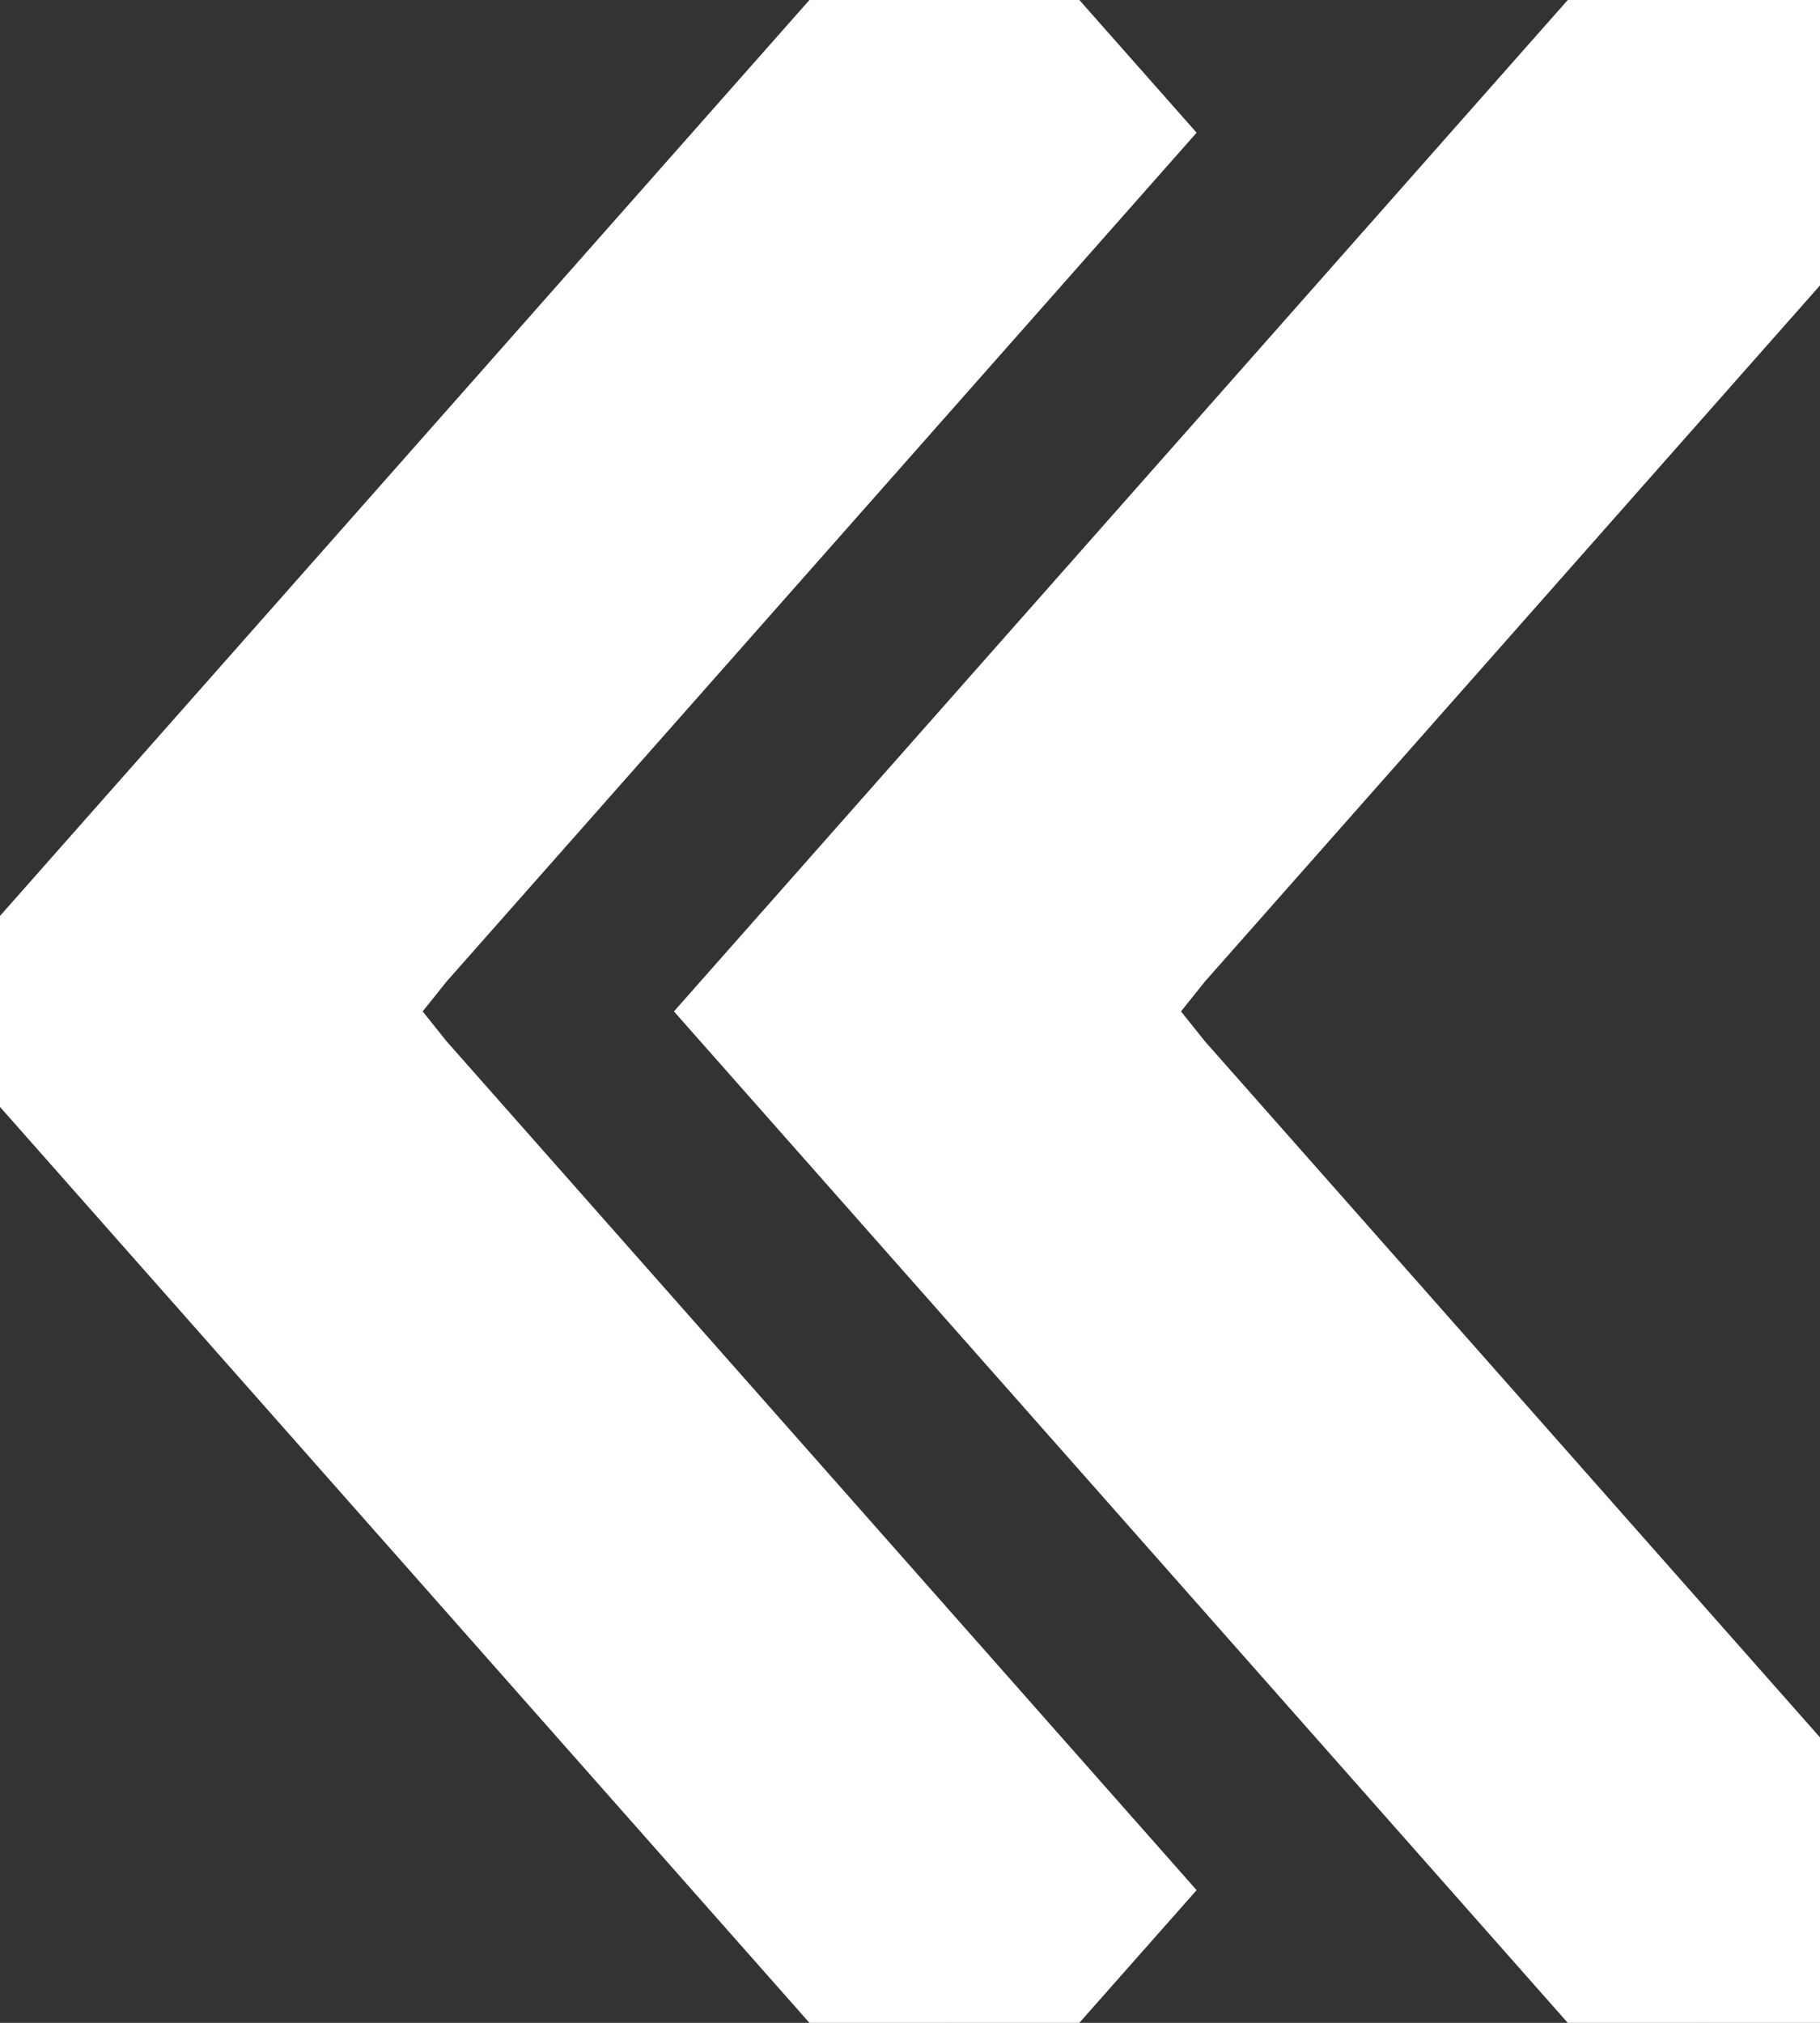 <svg width="9" height="10" viewBox="0 0 9 10" fill="none" xmlns="http://www.w3.org/2000/svg">
<rect x="0" y="0" width="9" height="10" fill="#333333" stroke="none"/>
<path d="M1.825 4.531L1.45 5L1.825 5.469L5.25 9.344L4.67 10L0.25 5L4.67 -5.07149e-08L5.25 0.656L1.825 4.531Z" fill="white"/>
<path d="M1.825 4.531L1.45 5L1.825 5.469L5.25 9.344L4.67 10L0.25 5L4.67 -5.07149e-08L5.25 0.656L1.825 4.531Z" stroke="white"/>
<path d="M5.575 4.531L5.2 5L5.575 5.469L9 9.344L8.42 10L4 5L8.42 -5.07149e-08L9 0.656L5.575 4.531Z" fill="white"/>
<path d="M5.575 4.531L5.2 5L5.575 5.469L9 9.344L8.42 10L4 5L8.42 -5.07149e-08L9 0.656L5.575 4.531Z" stroke="white"/>
</svg>
